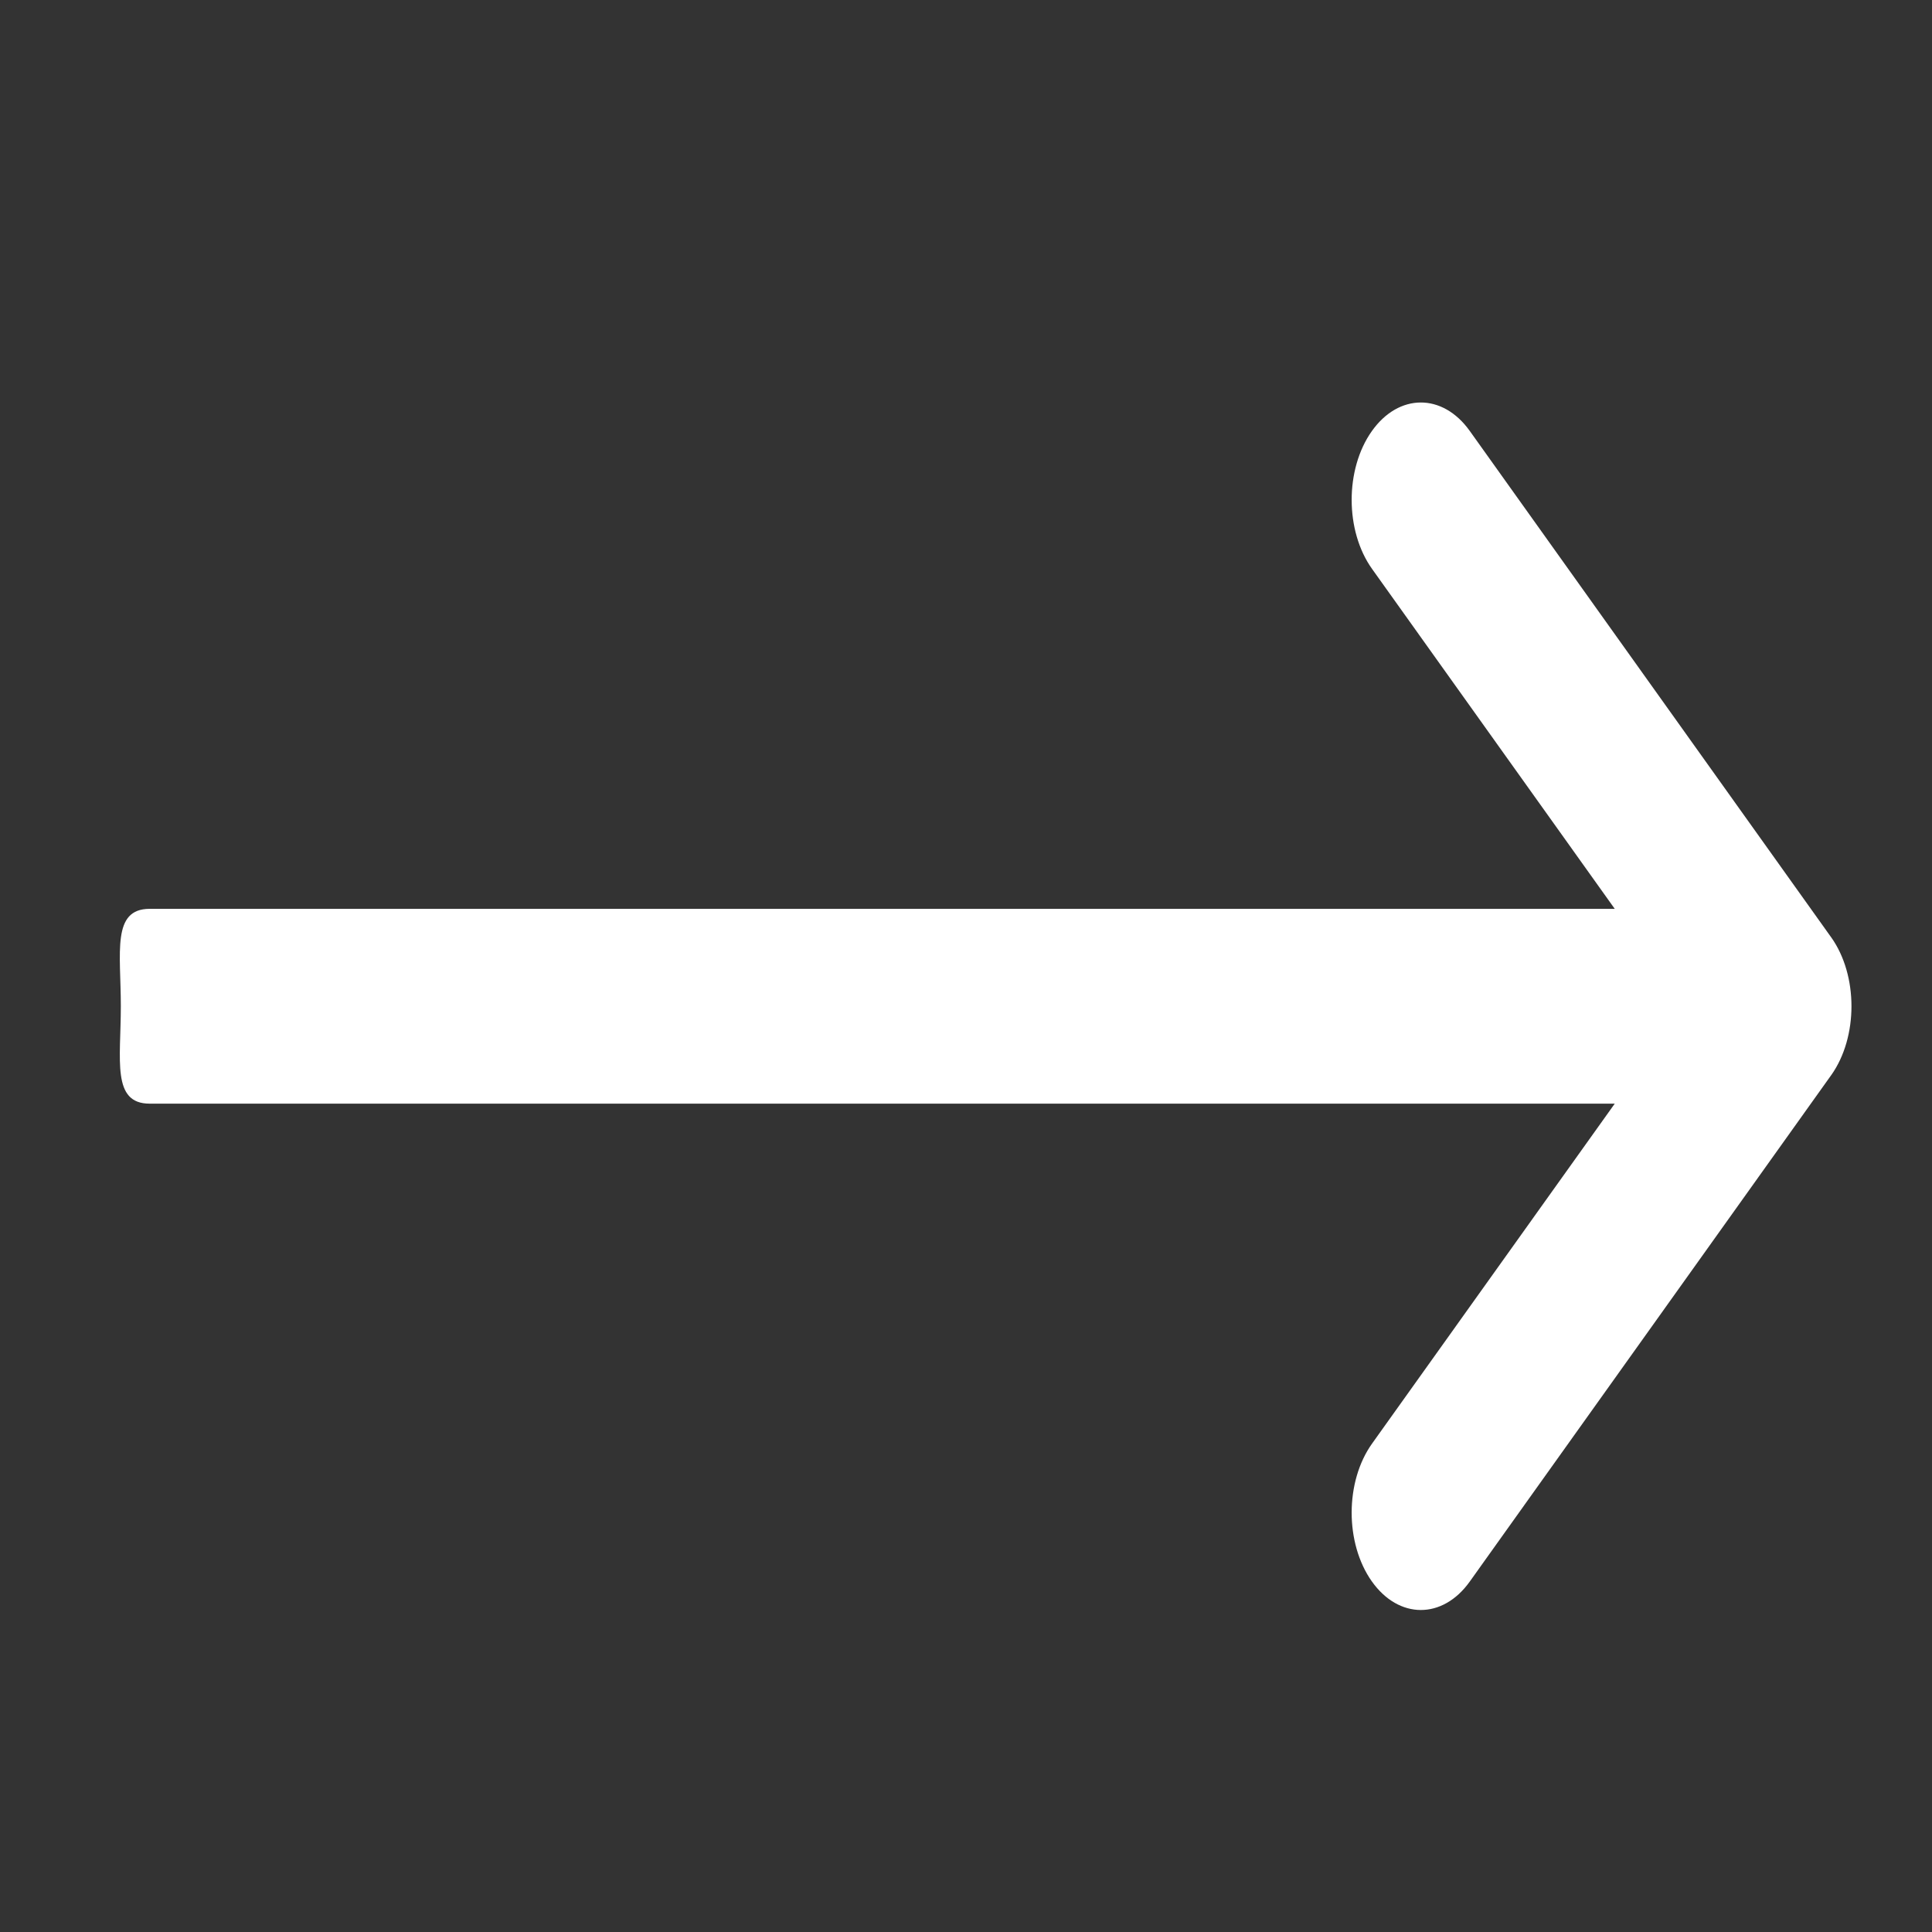 <svg width="24" height="24" viewBox="0 0 24 24" fill="none" xmlns="http://www.w3.org/2000/svg">
<rect x="0" y="0" width="24" height="24" fill="#333333" stroke="none"/>
<path d="M22.748 11.644L22.747 11.643L18.257 5.352C17.92 4.881 17.376 4.883 17.041 5.356C16.706 5.83 16.708 6.596 17.044 7.067L20.059 11.29H1.859C1.385 11.29 1.501 11.832 1.501 12.5C1.501 13.168 1.385 13.71 1.859 13.71H20.059L17.044 17.933C16.708 18.404 16.706 19.17 17.041 19.644C17.376 20.117 17.92 20.119 18.257 19.648L22.747 13.357L22.748 13.356C23.084 12.883 23.083 12.115 22.748 11.644Z" fill="white"/>
</svg>

